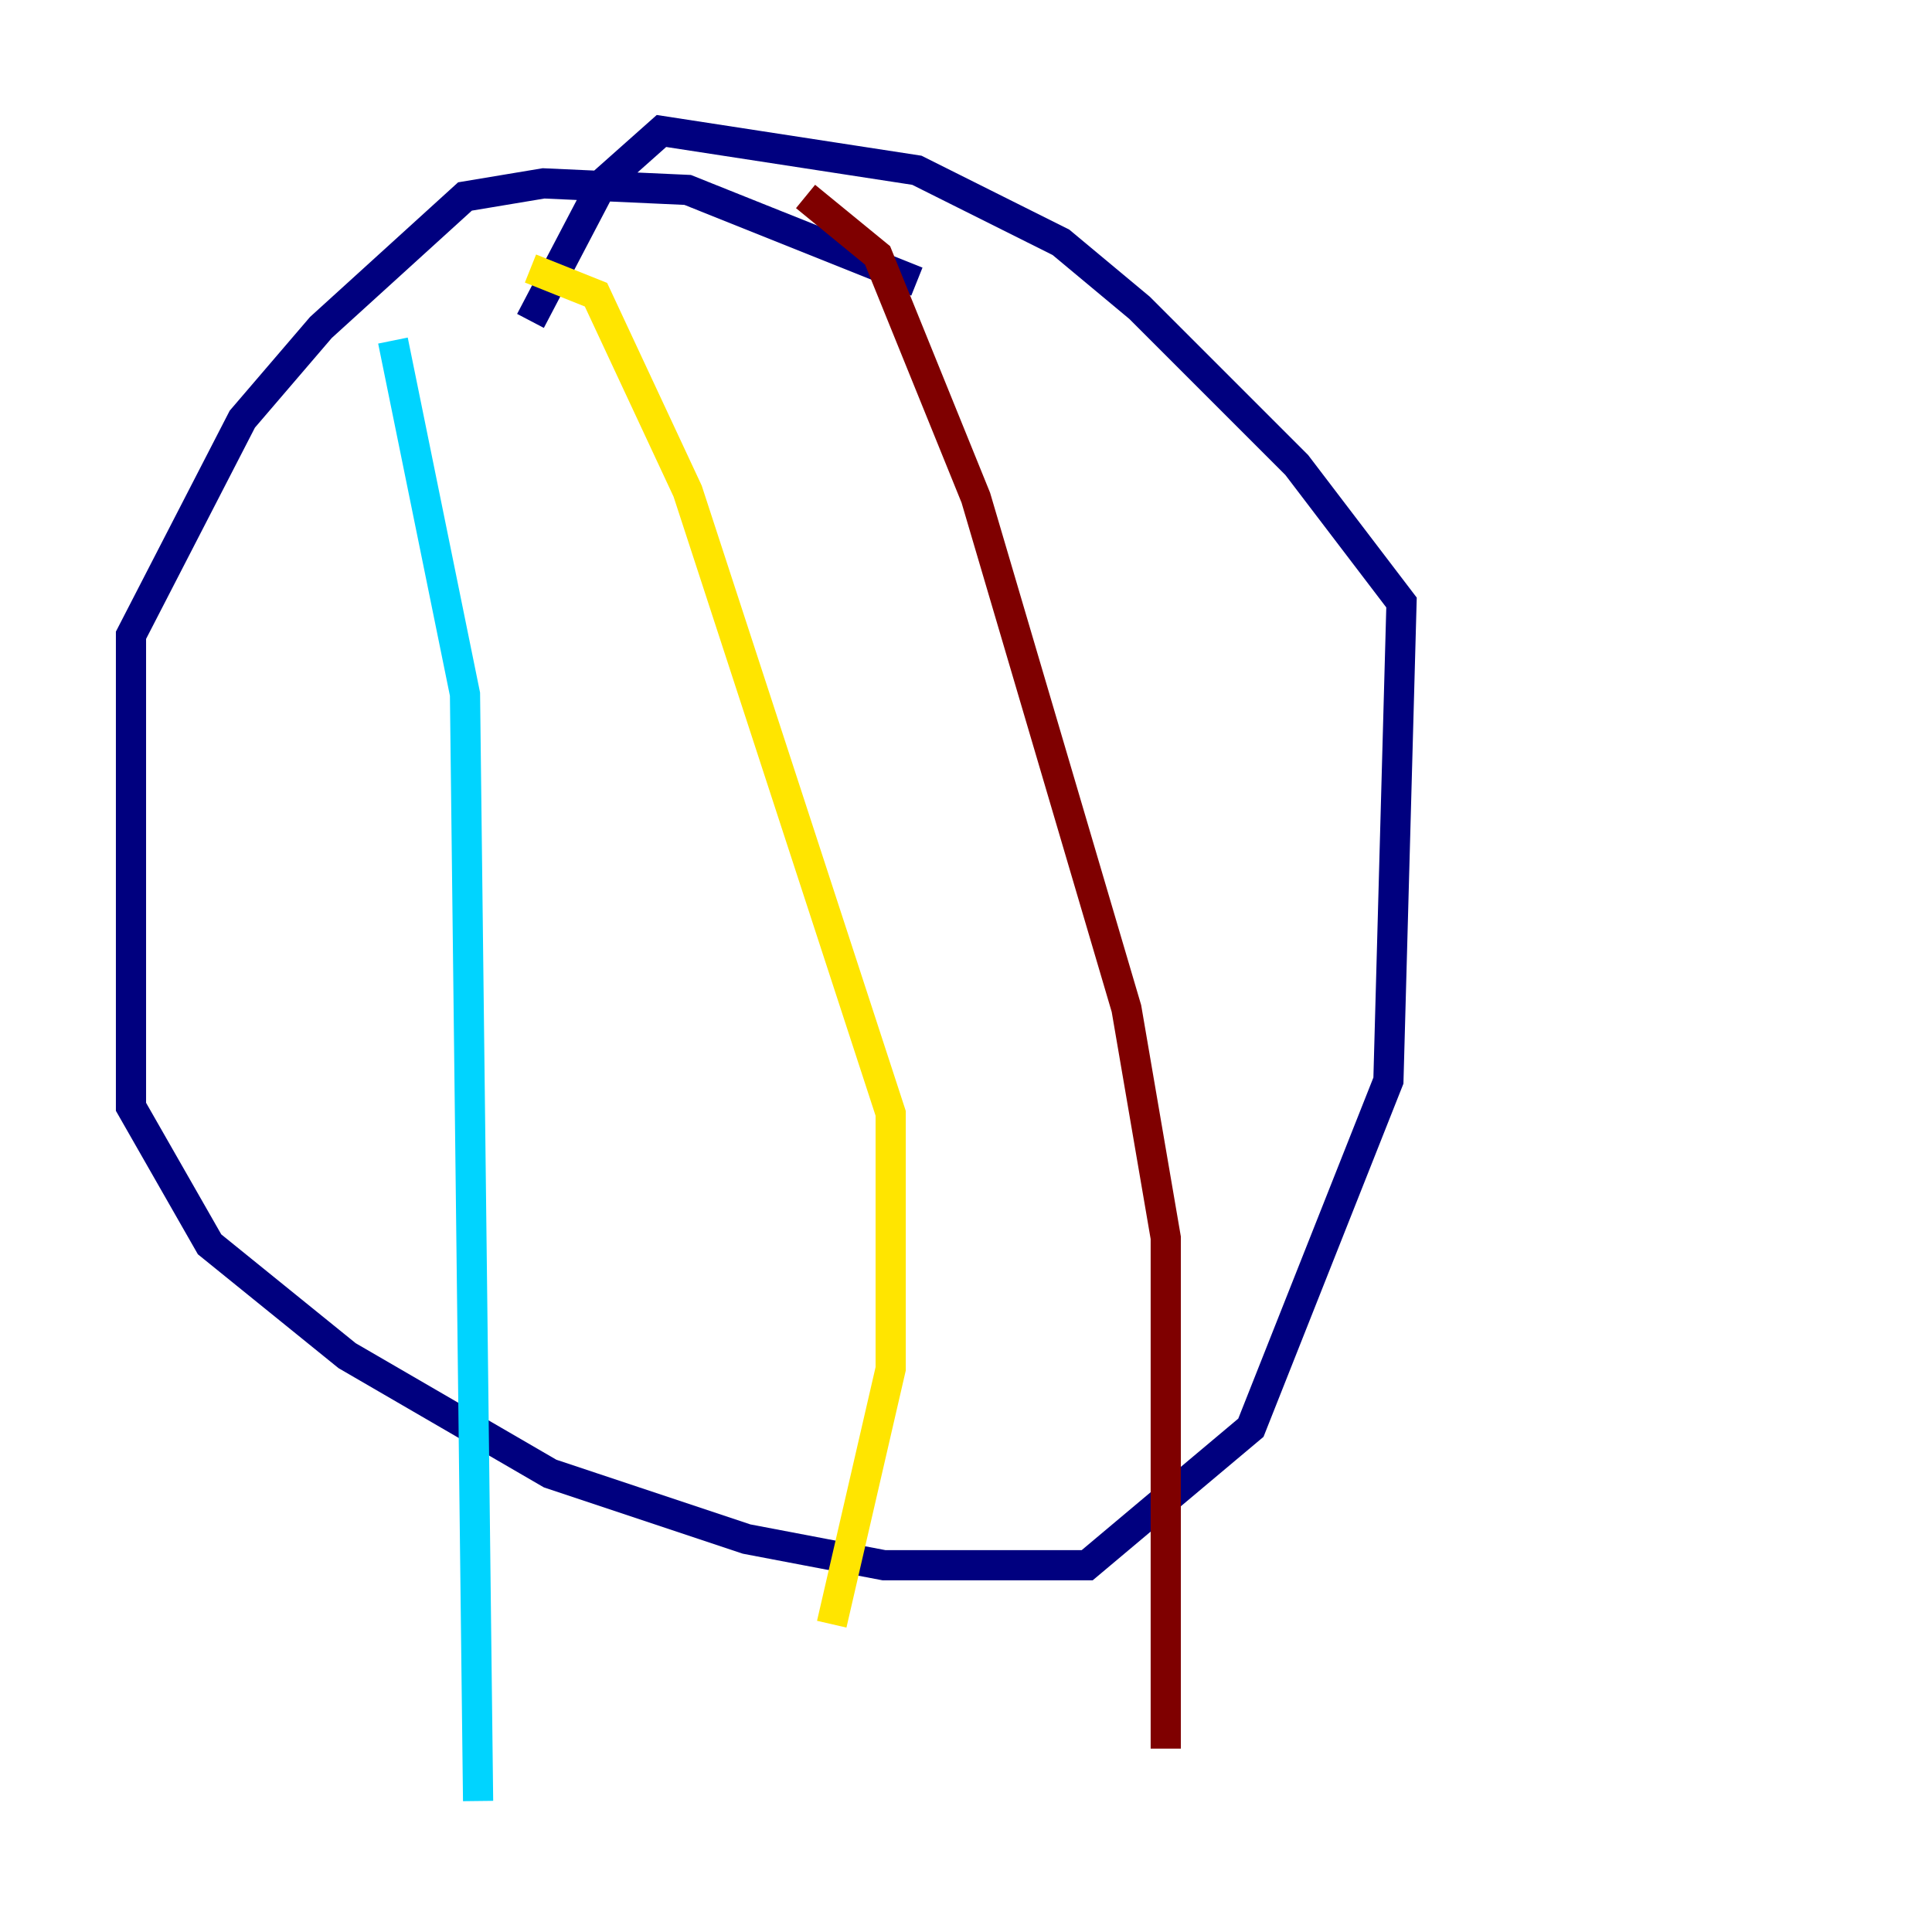 <?xml version="1.0" encoding="utf-8" ?>
<svg baseProfile="tiny" height="128" version="1.2" viewBox="0,0,128,128" width="128" xmlns="http://www.w3.org/2000/svg" xmlns:ev="http://www.w3.org/2001/xml-events" xmlns:xlink="http://www.w3.org/1999/xlink"><defs /><polyline fill="none" points="60.746,18.658 45.559,12.583 36.014,12.149 30.807,13.017 21.261,21.695 16.054,27.77 8.678,42.088 8.678,73.329 13.885,82.441 22.997,89.817 36.447,97.627 49.464,101.966 58.576,103.702 72.027,103.702 82.875,94.59 91.986,71.593 92.854,39.919 85.912,30.807 75.498,20.393 70.291,16.054 60.746,11.281 43.824,8.678 39.919,12.149 35.146,21.261" stroke="#00007f" stroke-width="2" /><polyline fill="none" points="26.034,22.563 30.807,45.993 31.675,119.322" stroke="#00d4ff" stroke-width="2" /><polyline fill="none" points="35.146,17.79 39.485,19.525 45.559,32.542 59.01,73.763 59.01,90.685 55.105,107.607" stroke="#ffe500" stroke-width="2" /><polyline fill="none" points="53.37,13.017 58.142,16.922 64.651,32.976 74.63,66.82 77.234,82.007 77.234,115.851" stroke="#7f0000" stroke-width="2" /></svg>